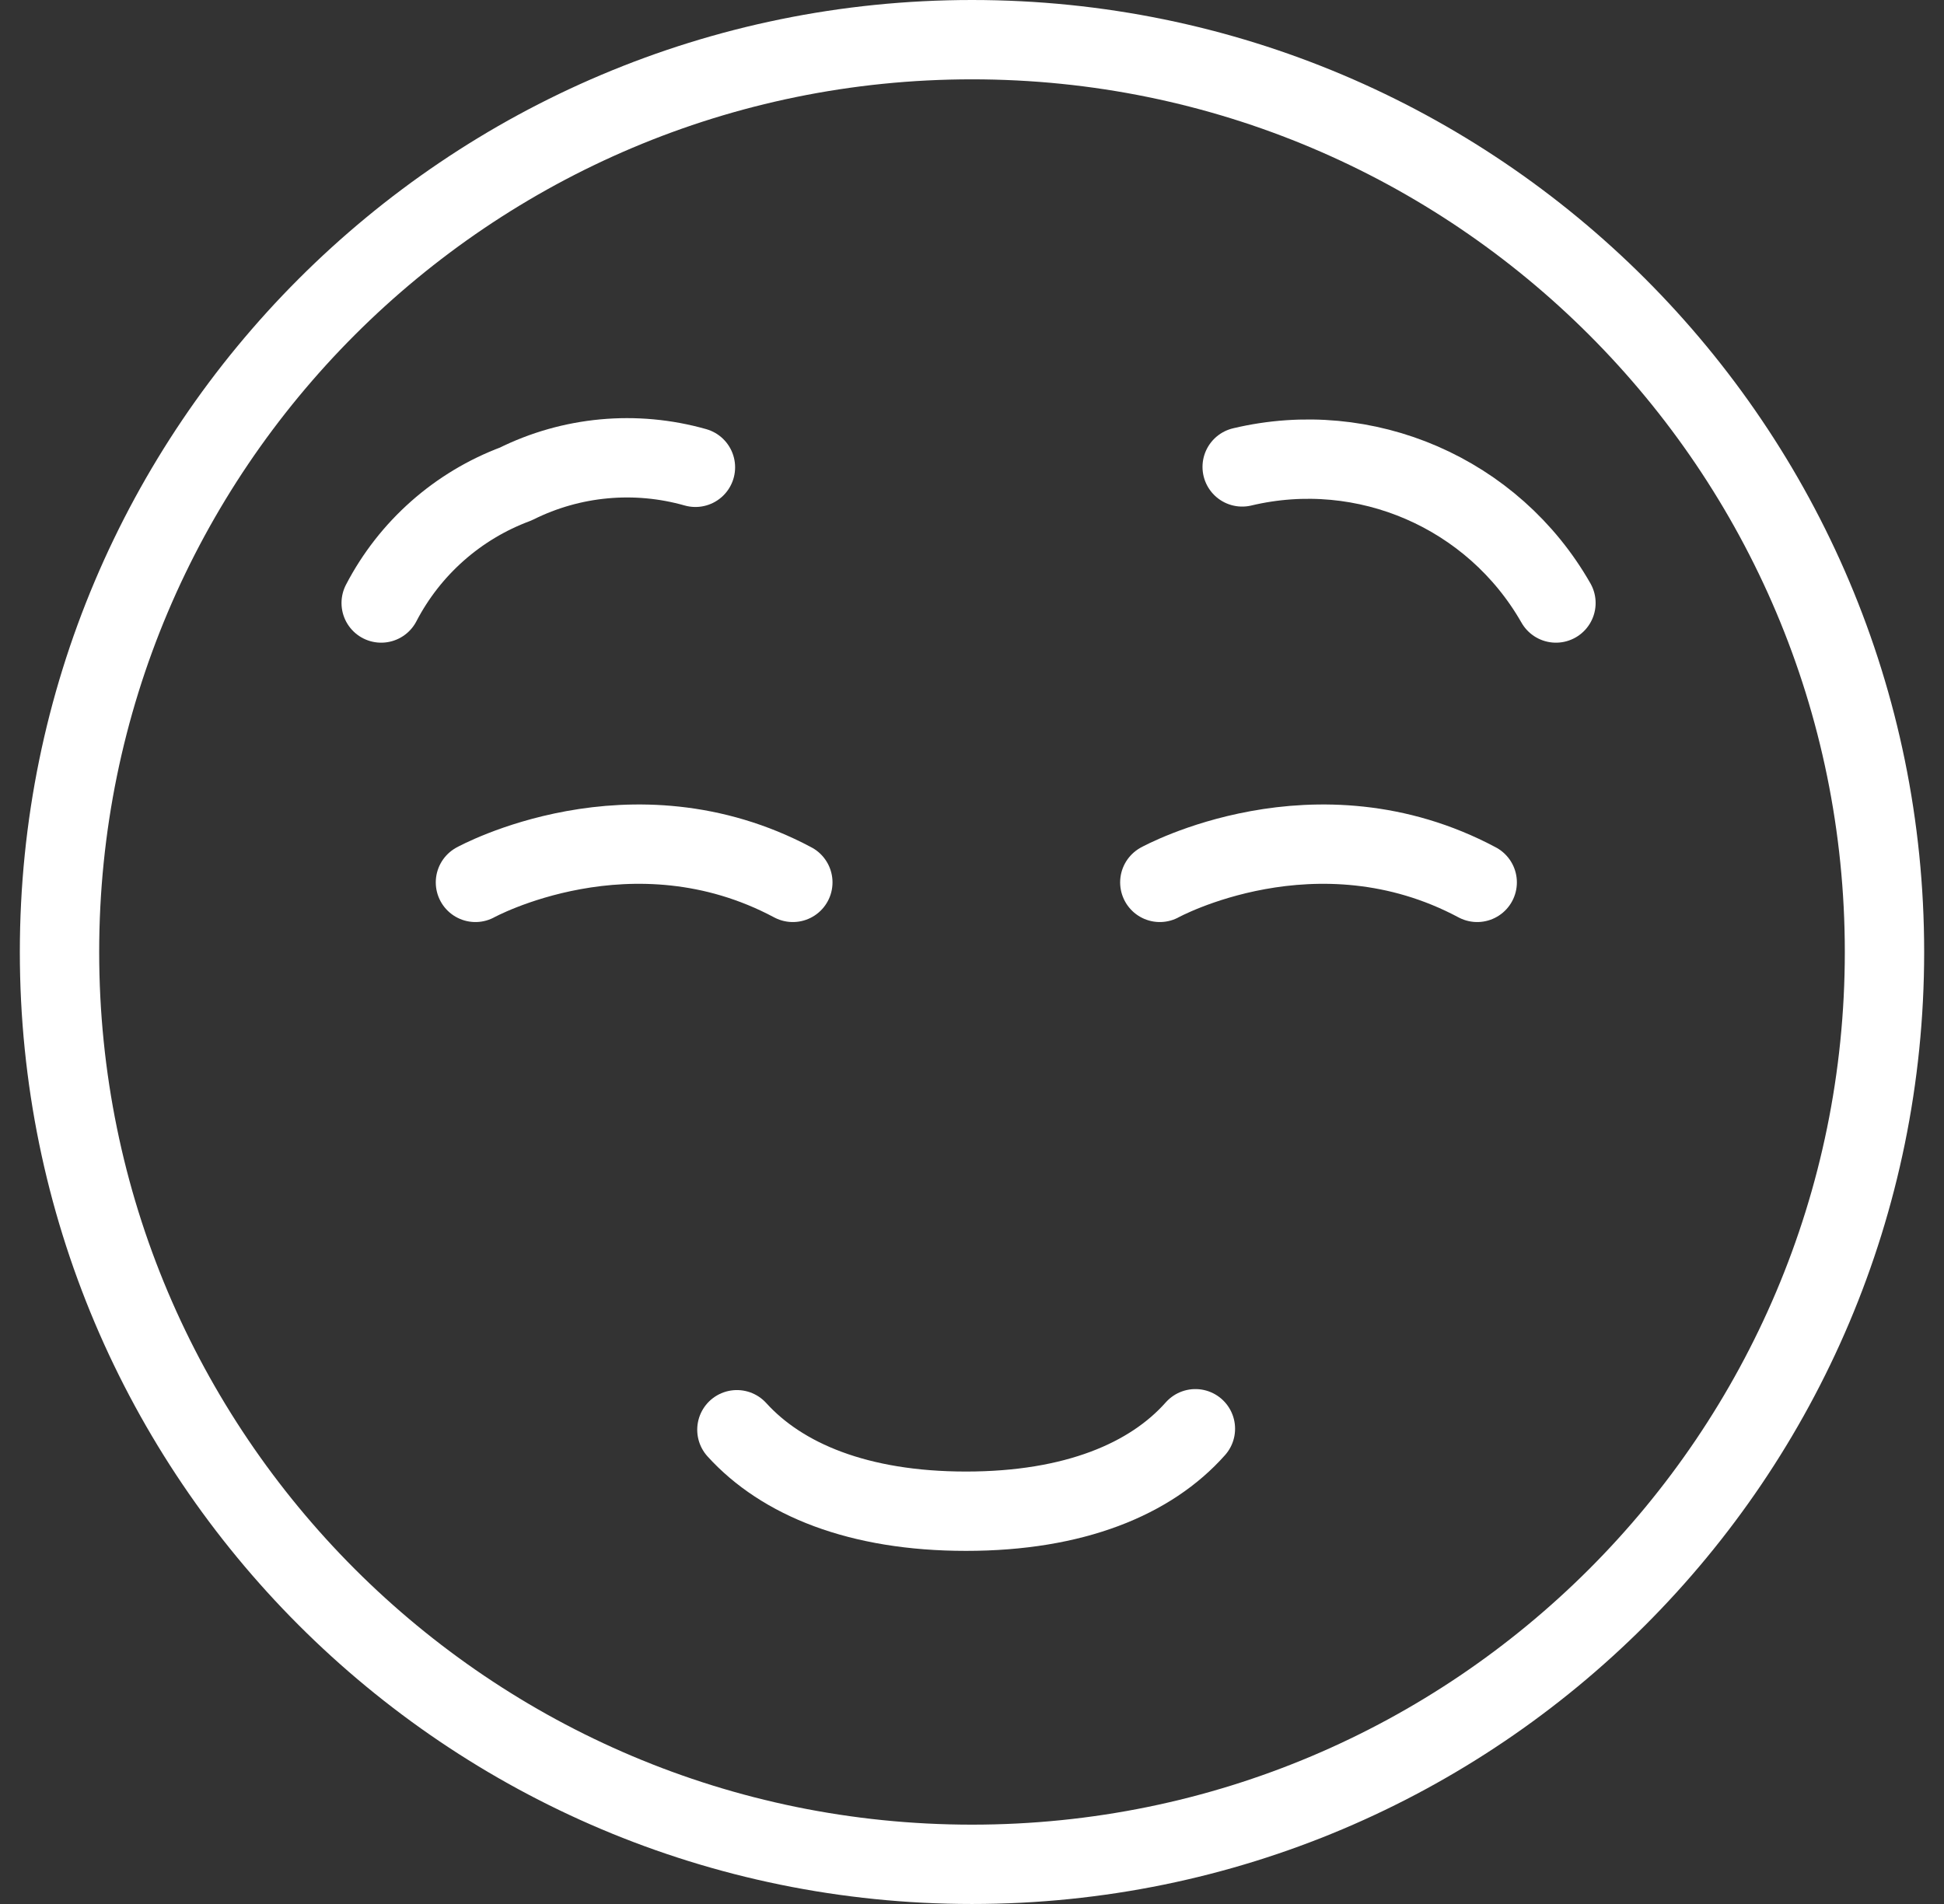 <svg width="49" height="48" viewBox="0 0 49 48" fill="none" xmlns="http://www.w3.org/2000/svg">
<rect x="0" y="0" width="49" height="48" fill="#333333" stroke="none"/>
<path d="M30.131 36.019C29.007 37.287 27.081 38.098 24.349 38.098C21.638 38.098 19.709 37.296 18.574 36.044" stroke="white" stroke-width="2" stroke-miterlimit="10" stroke-linecap="round" stroke-linejoin="round"/>
<path d="M9.608 15.202C10.329 13.816 11.536 12.748 12.999 12.202C14.404 11.501 16.02 11.353 17.529 11.781" stroke="white" stroke-width="2" stroke-miterlimit="10" stroke-linecap="round" stroke-linejoin="round"/>
<path d="M39.219 15.202C37.637 12.429 34.415 11.032 31.31 11.771" stroke="white" stroke-width="2" stroke-miterlimit="10" stroke-linecap="round" stroke-linejoin="round"/>
<path d="M11.984 22.245C11.984 22.245 15.917 20.076 19.984 22.245" stroke="white" stroke-width="2" stroke-miterlimit="10" stroke-linecap="round" stroke-linejoin="round"/>
<path d="M29.234 22.245C29.234 22.245 33.167 20.076 37.234 22.245" stroke="white" stroke-width="2" stroke-miterlimit="10" stroke-linecap="round" stroke-linejoin="round"/>
<path d="M24.5 47C37.203 47 47.5 36.703 47.5 24C47.5 11.297 37.203 1 24.5 1C11.797 1 1.5 11.297 1.5 24C1.5 36.703 11.797 47 24.5 47Z" stroke="white" stroke-width="2" stroke-miterlimit="10" stroke-linecap="round" stroke-linejoin="round"/>
</svg>
